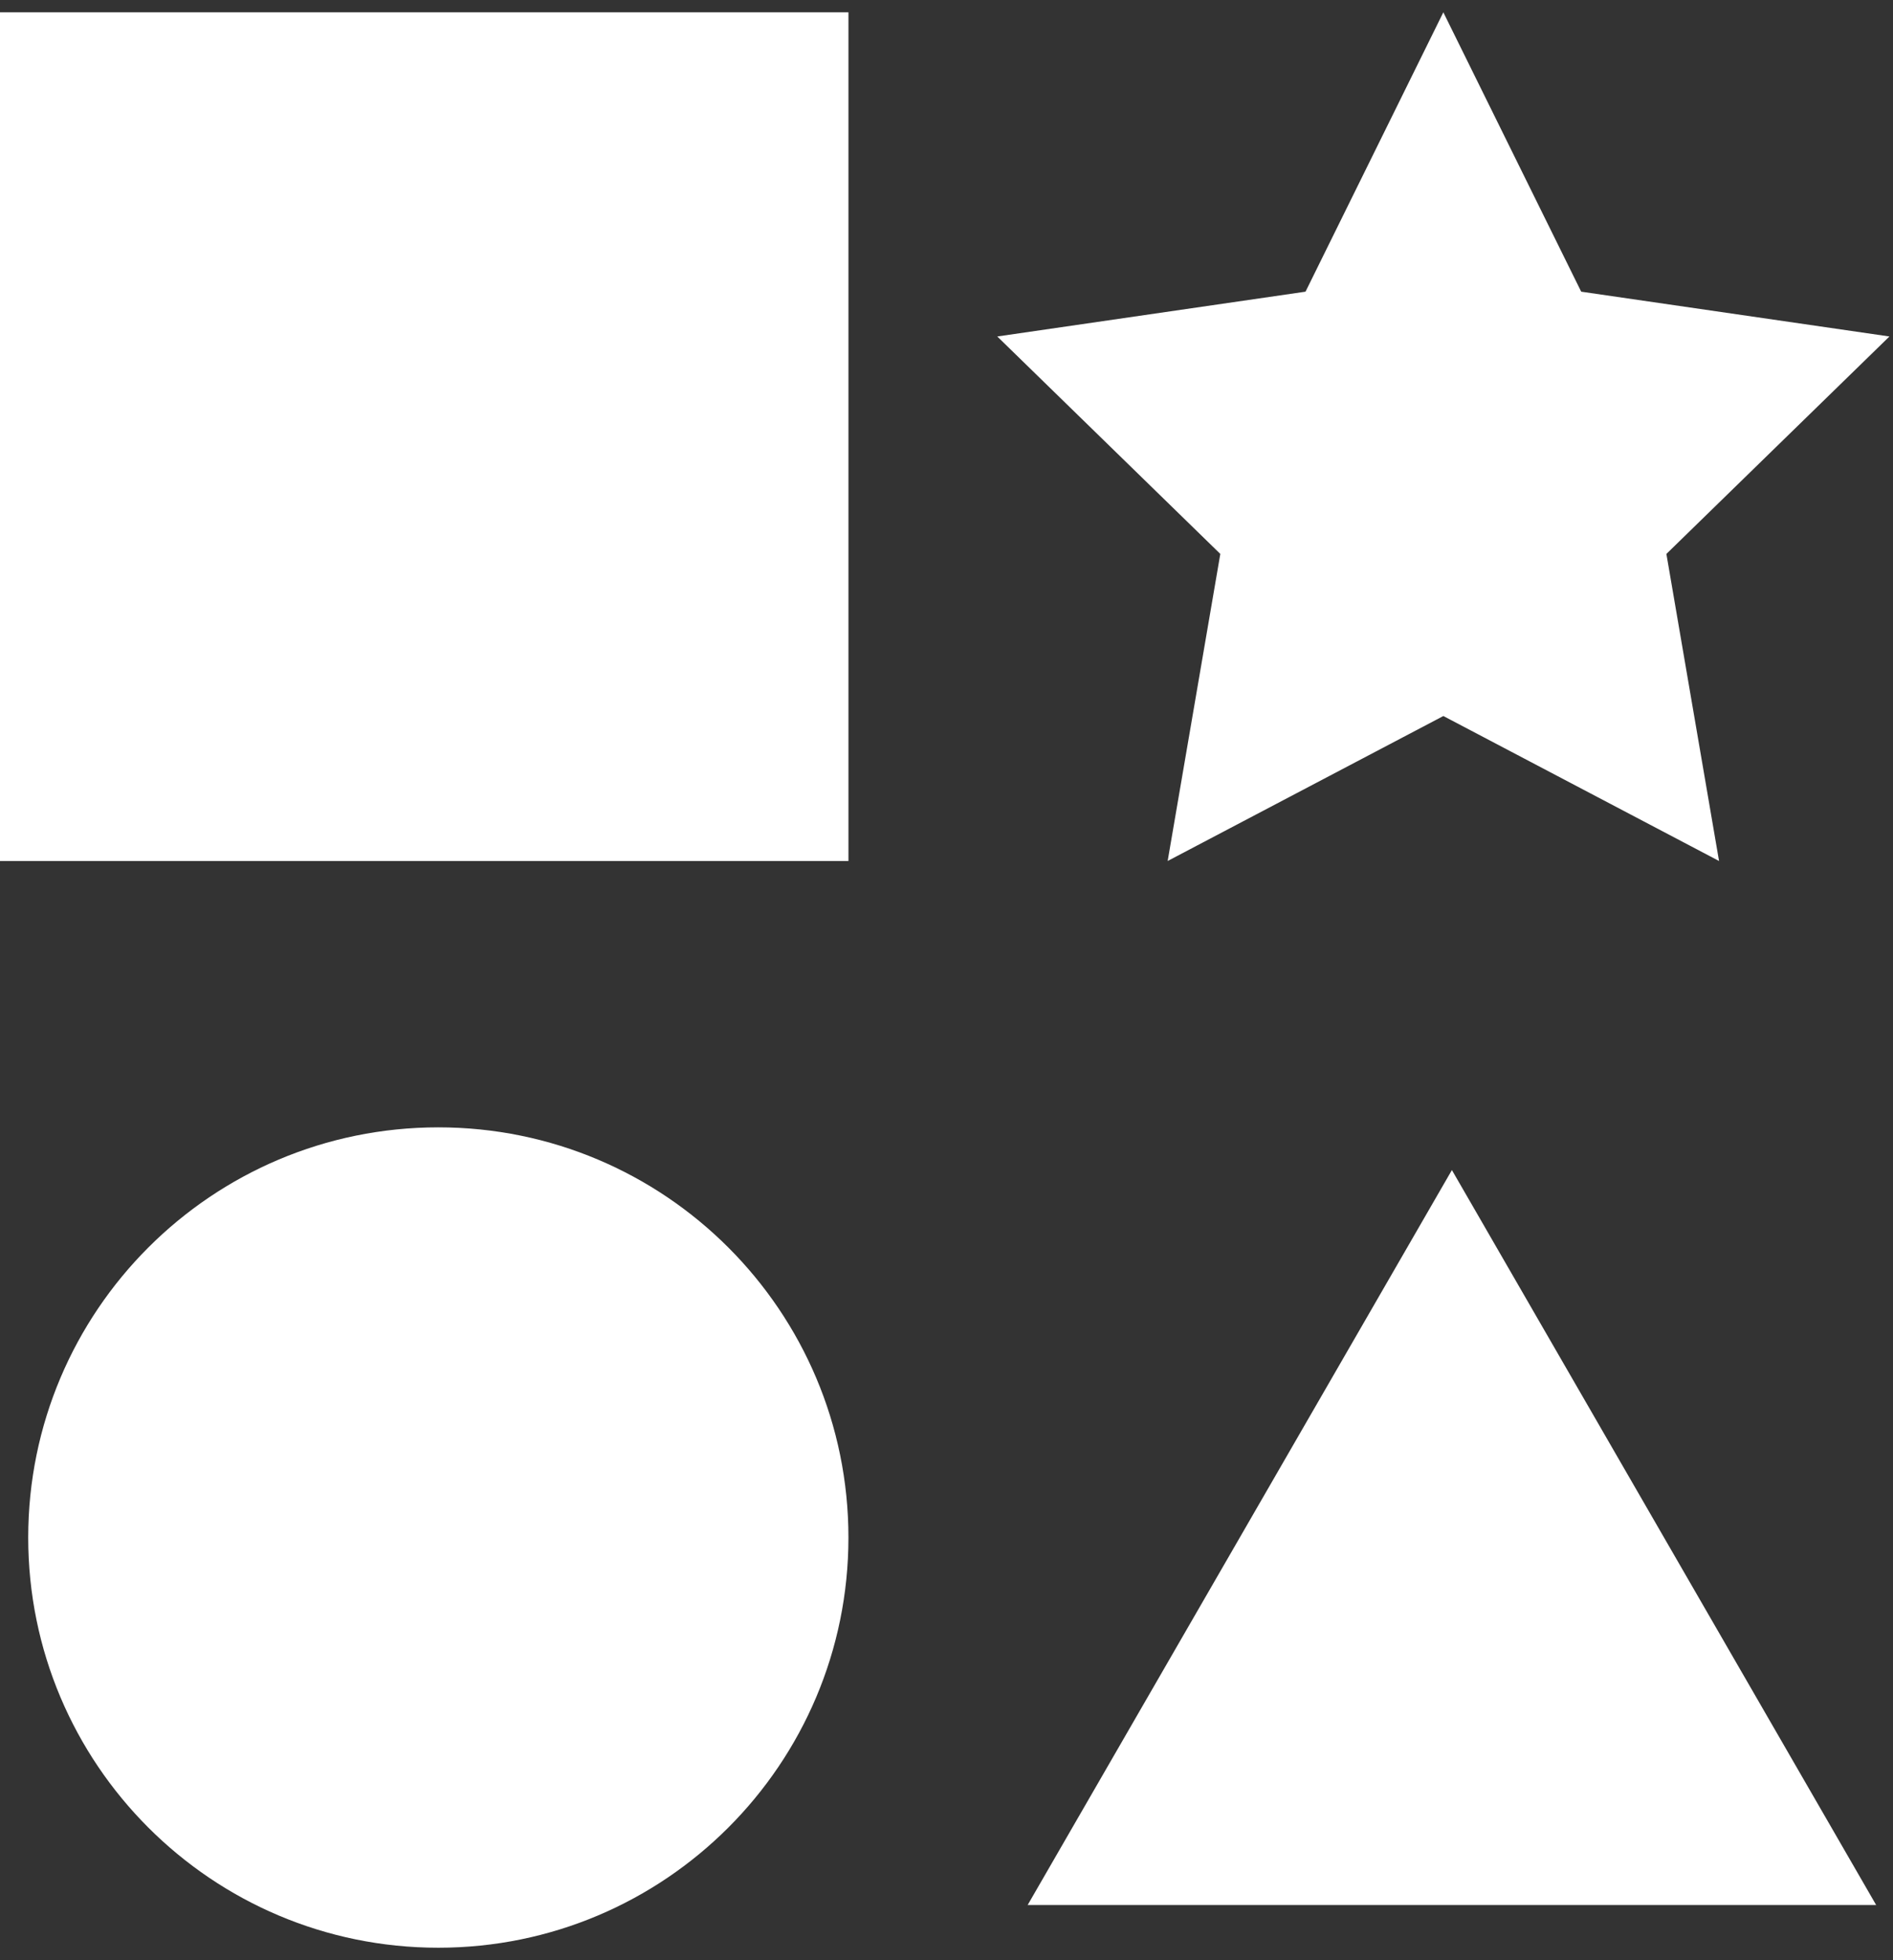 <svg width="113" height="117" viewBox="0 0 113 117" fill="none" xmlns="http://www.w3.org/2000/svg">
<rect x="0" y="0" width="113" height="117" fill="#333333" stroke="none"/>
<path d="M50.647 0.735H-0.004V51.386H50.647V0.735Z" fill="white"/>
<path d="M26.165 116.245C39.686 116.245 50.646 105.285 50.646 91.764C50.646 78.244 39.686 67.283 26.165 67.283C12.645 67.283 1.684 78.244 1.684 91.764C1.684 105.285 12.645 116.245 26.165 116.245Z" fill="white"/>
<path d="M86.158 0.735L94.387 17.408L112.787 20.082L99.473 33.06L102.616 51.386L86.159 42.734L69.702 51.386L72.845 33.06L59.531 20.082L77.931 17.408L86.158 0.735Z" fill="white"/>
<path d="M86.669 69.832L99.332 91.765L111.995 113.697H61.344L74.007 91.765L86.669 69.832Z" fill="white"/>
</svg>
